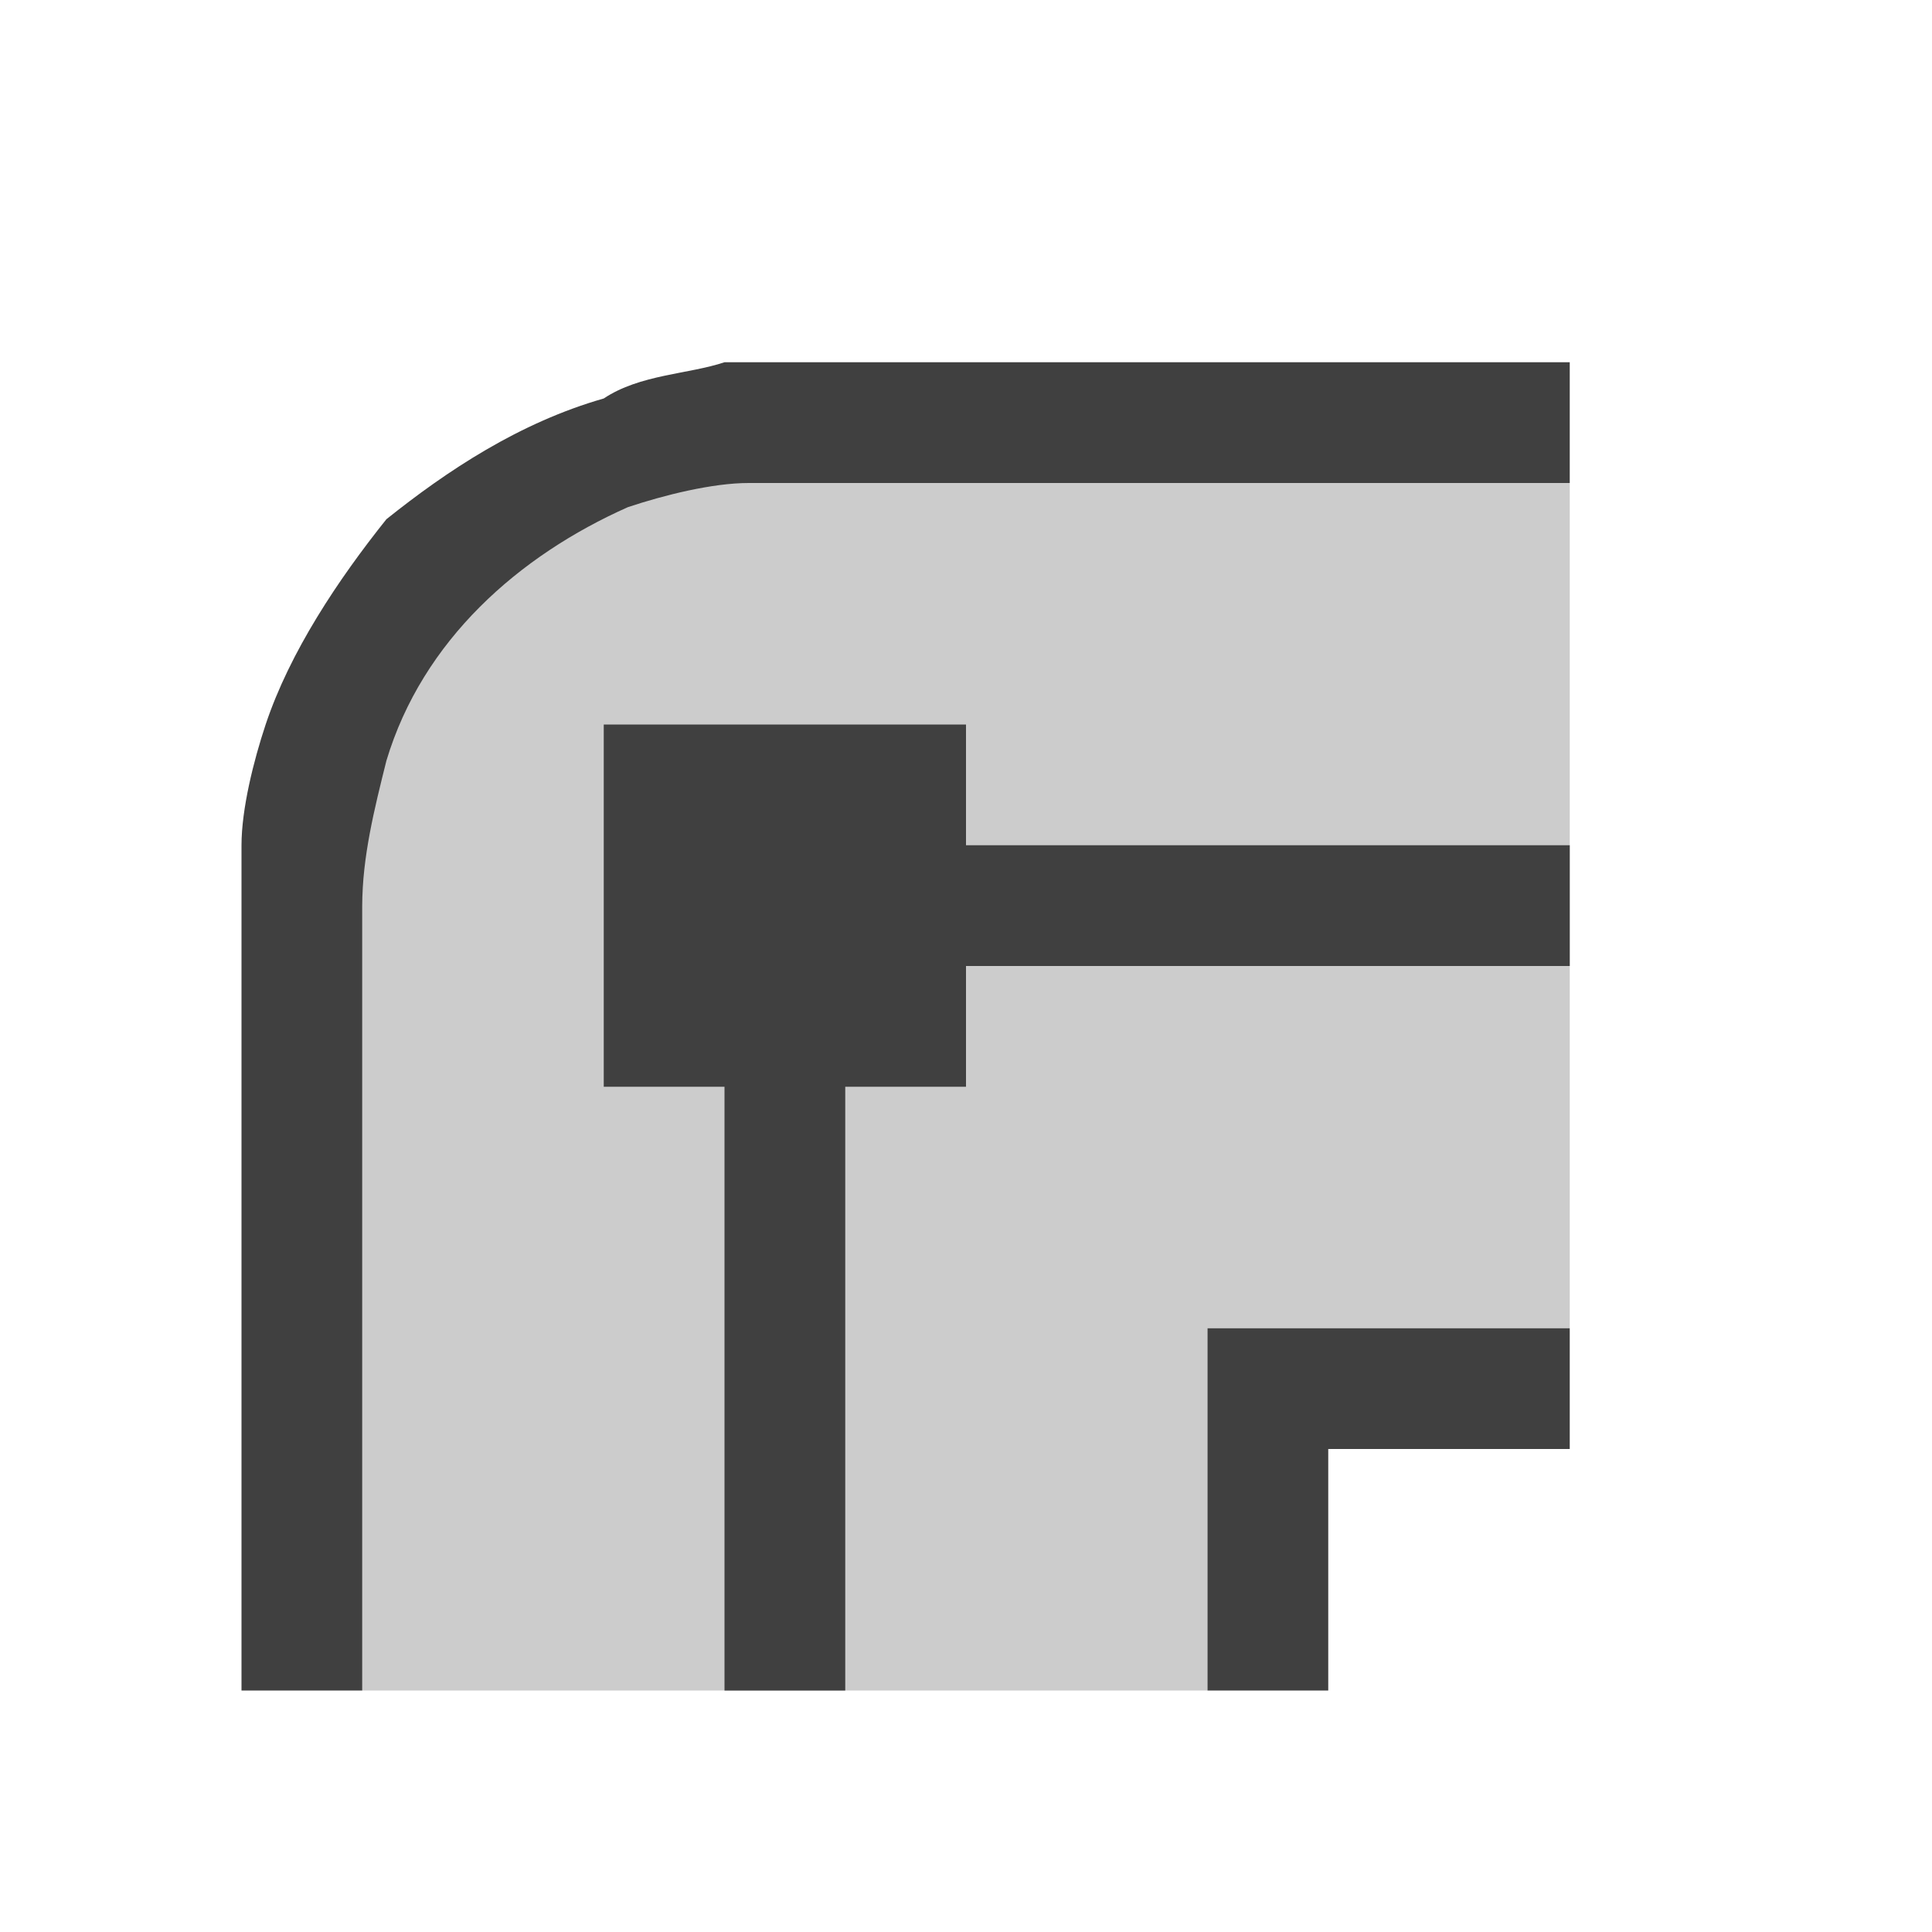 <?xml version="1.0" encoding="utf-8"?>
<!-- Generator: Adobe Illustrator 21.0.2, SVG Export Plug-In . SVG Version: 6.00 Build 0)  -->
<svg version="1.1"
	 id="svg2" inkscape:version="0.91 r13725" sodipodi:docname="round_join.svg" xmlns:cc="http://creativecommons.org/ns#" xmlns:dc="http://purl.org/dc/elements/1.1/" xmlns:inkscape="http://www.inkscape.org/namespaces/inkscape" xmlns:rdf="http://www.w3.org/1999/02/22-rdf-syntax-ns#" xmlns:sodipodi="http://sodipodi.sourceforge.net/DTD/sodipodi-0.dtd" xmlns:svg="http://www.w3.org/2000/svg"
	 xmlns="http://www.w3.org/2000/svg" xmlns:xlink="http://www.w3.org/1999/xlink" x="0px" y="0px" viewBox="0 0 16 16"
	 style="enable-background:new 0 0 16 16;" xml:space="preserve">
<style type="text/css">
	.st0{fill:none;}
	.st1{fill:#CCCCCC;}
	.st2{fill:#404040;}
</style>
<sodipodi:namedview  bordercolor="#666666" borderopacity="1" gridtolerance="10" guidetolerance="10" id="namedview11" inkscape:current-layer="svg2" inkscape:cx="7.4999998" inkscape:cy="7.4999998" inkscape:pageopacity="0" inkscape:pageshadow="2" inkscape:window-height="480" inkscape:window-maximized="0" inkscape:window-width="796" inkscape:window-x="0" inkscape:window-y="0" inkscape:zoom="15.733333" objecttolerance="10" pagecolor="#ffffff" showgrid="false">
	</sodipodi:namedview>
<g id="Layer1" transform="translate(0,1)">
	<rect id="rect5" y="0" class="st0" width="15" height="15"/>
	<path id="path7" inkscape:connector-curvature="0" class="st1" d="M13,3v7h-3v3H3V4l1-1H13z"/>
	<path id="path9" inkscape:connector-curvature="0" class="st2" d="M13,11h-2v2h-1v-3h3V11z M8,6h5v1H8v1H7v5H6V8H5V5h3V6z M3,13H2
		V6.5C2,6.3,2,6.2,2,6c0-0.3,0.1-0.7,0.2-1c0.2-0.6,0.6-1.2,1-1.7c0.5-0.4,1.1-0.8,1.8-1C5.3,2.1,5.7,2.1,6,2c0.2,0,0.3,0,0.5,0H13
		c0,0.3,0,0.7,0,1c-2.2,0-4.4,0-6.6,0C6.3,3,6.3,3,6.2,3c-0.3,0-0.7,0.1-1,0.2c-0.9,0.4-1.7,1.1-2,2.1C3.1,5.7,3,6.1,3,6.5V13z"/>
</g>
</svg>

